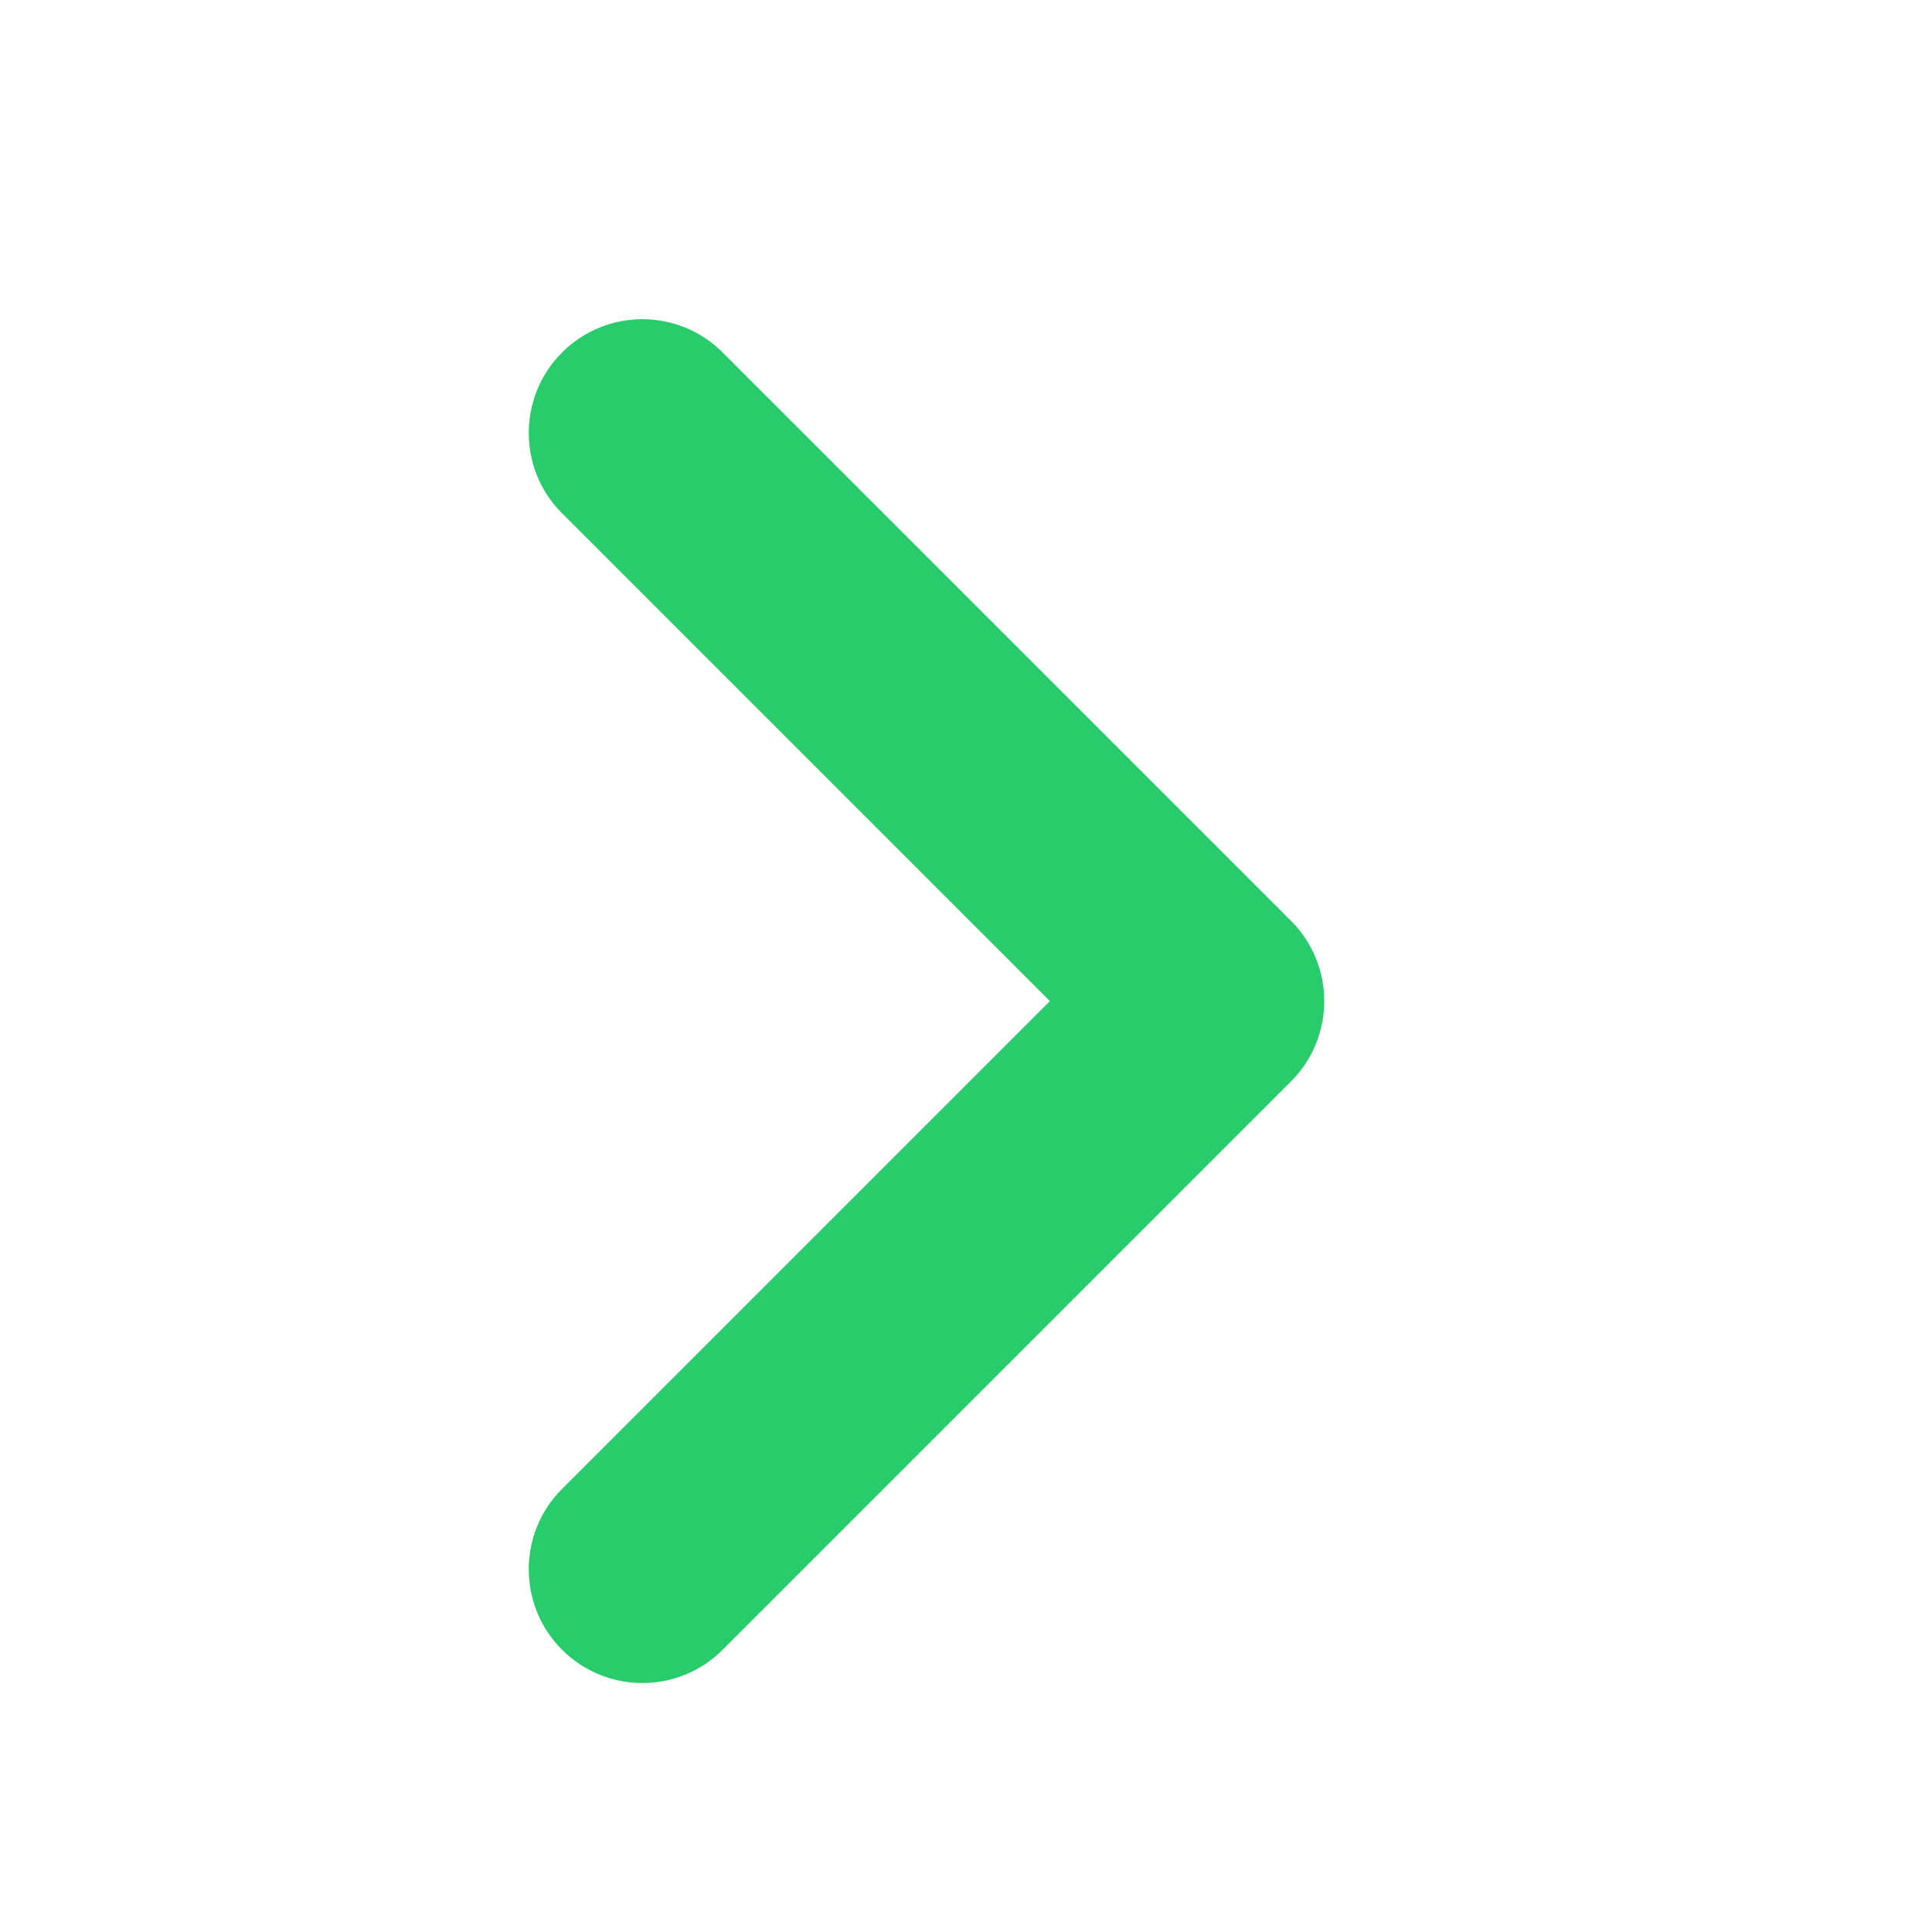 <svg width="17" height="17" viewBox="0 0 17 17" fill="none" xmlns="http://www.w3.org/2000/svg">
<path fill-rule="evenodd" clip-rule="evenodd" d="M9.238 8.809L4.945 4.516C4.555 4.126 4.555 3.493 4.945 3.102C5.336 2.711 5.969 2.711 6.359 3.102L11.359 8.102C11.75 8.492 11.75 9.126 11.359 9.516L6.359 14.516C5.969 14.907 5.336 14.907 4.945 14.516C4.555 14.126 4.555 13.492 4.945 13.102L9.238 8.809Z" fill="#29CC6A"/>
</svg>
